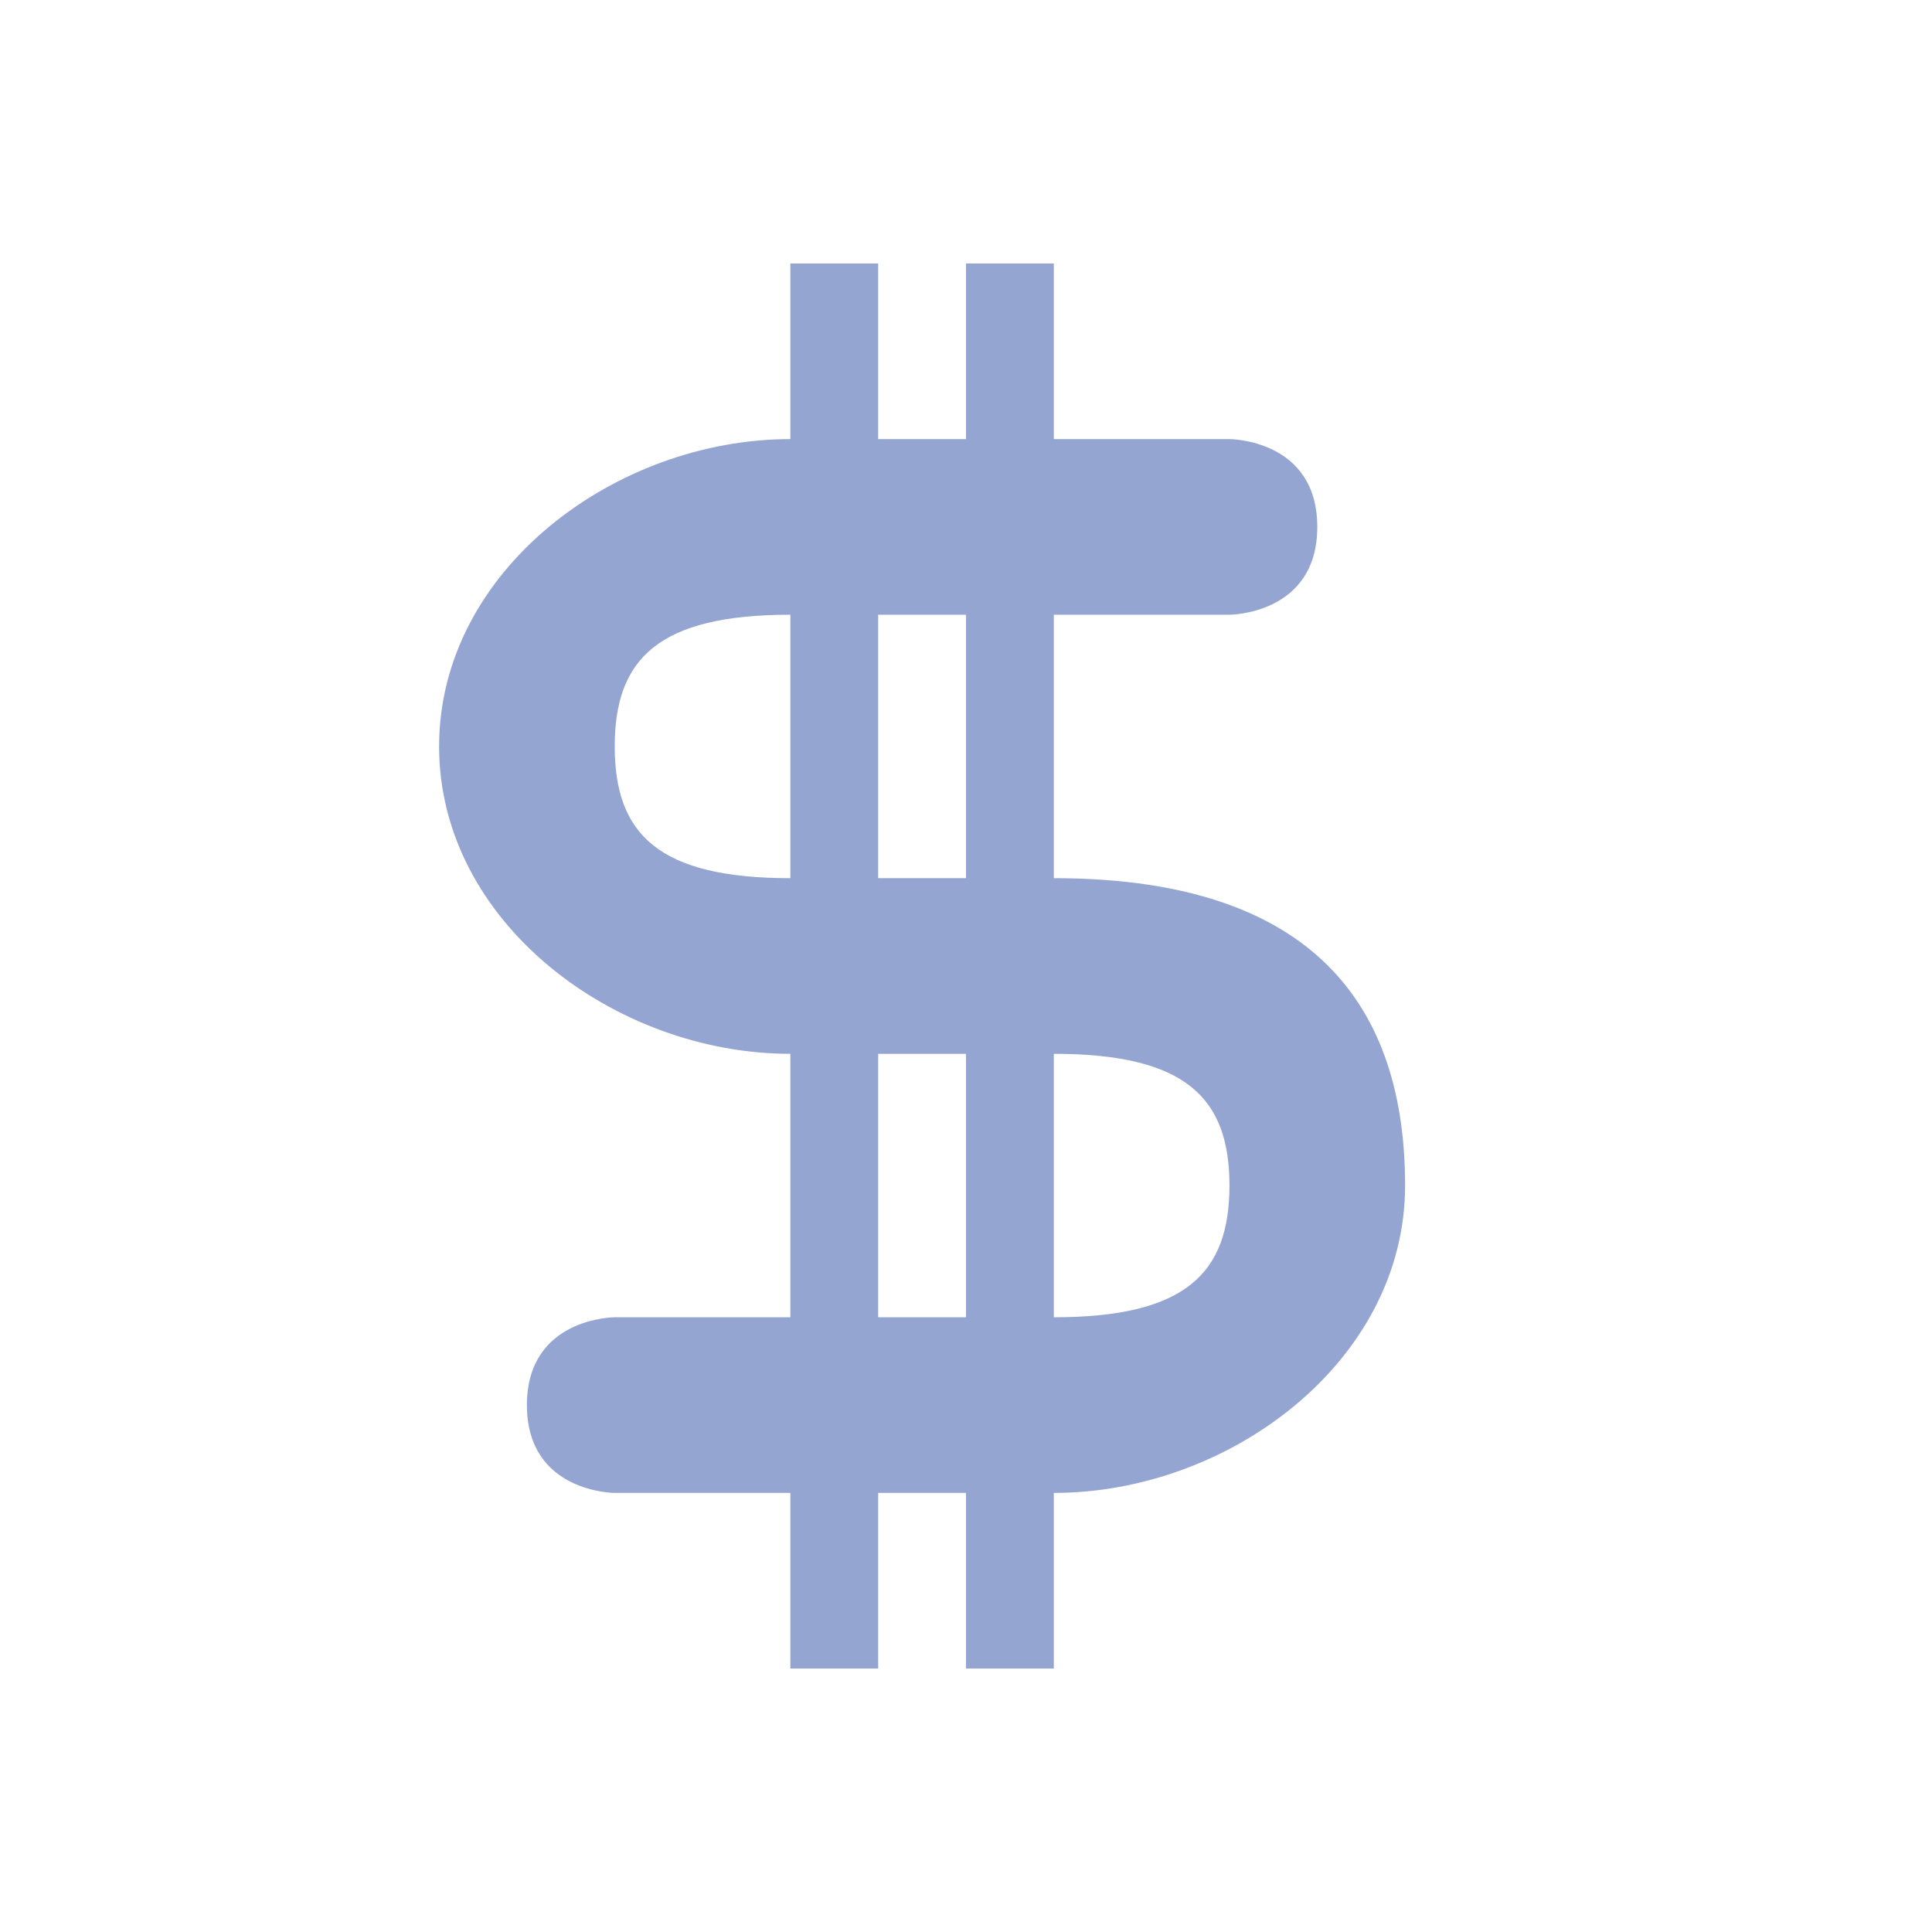 <svg xmlns="http://www.w3.org/2000/svg" width="22" height="22" version="1.1">
 <defs>
  <style id="current-color-scheme" type="text/css">
   .ColorScheme-Text { color:#94a5d1; } .ColorScheme-Highlight { color:#4285f4; } .ColorScheme-NeutralText { color:#ff9800; } .ColorScheme-PositiveText { color:#4caf50; } .ColorScheme-NegativeText { color:#f44336; }
  </style>
 </defs>
 <g transform="matrix(1,0,0,1,3,3)">
  <path style="fill:currentColor" class="ColorScheme-Text" d="M 6,0 V 2 C 4,2 2,3.5 2,5.5 2,7.5 4,9 6,9 V 12 H 4 C 4,12 3,12 3,13 3,14 4,14 4,14 H 6 V 16 H 7 V 14 H 8 V 16 H 9 V 14 C 11,14 13,12.5 13,10.5 13,8.5 12,7 9,7 V 4 H 11 C 11,4 12,4 12,3 12,2 11,2 11,2 H 9 V 0 H 8 V 2 H 7 V 0 Z M 8,4 V 7 H 7 V 4 Z M 6,4 V 7 C 4.5,7 4,6.5 4,5.5 4,4.5 4.5,4 6,4 Z M 7,9 H 8 V 12 H 7 Z M 9,9 C 10.5,9 11,9.5 11,10.5 11,11.5 10.5,12 9,12 Z"/>
 </g>
</svg>
